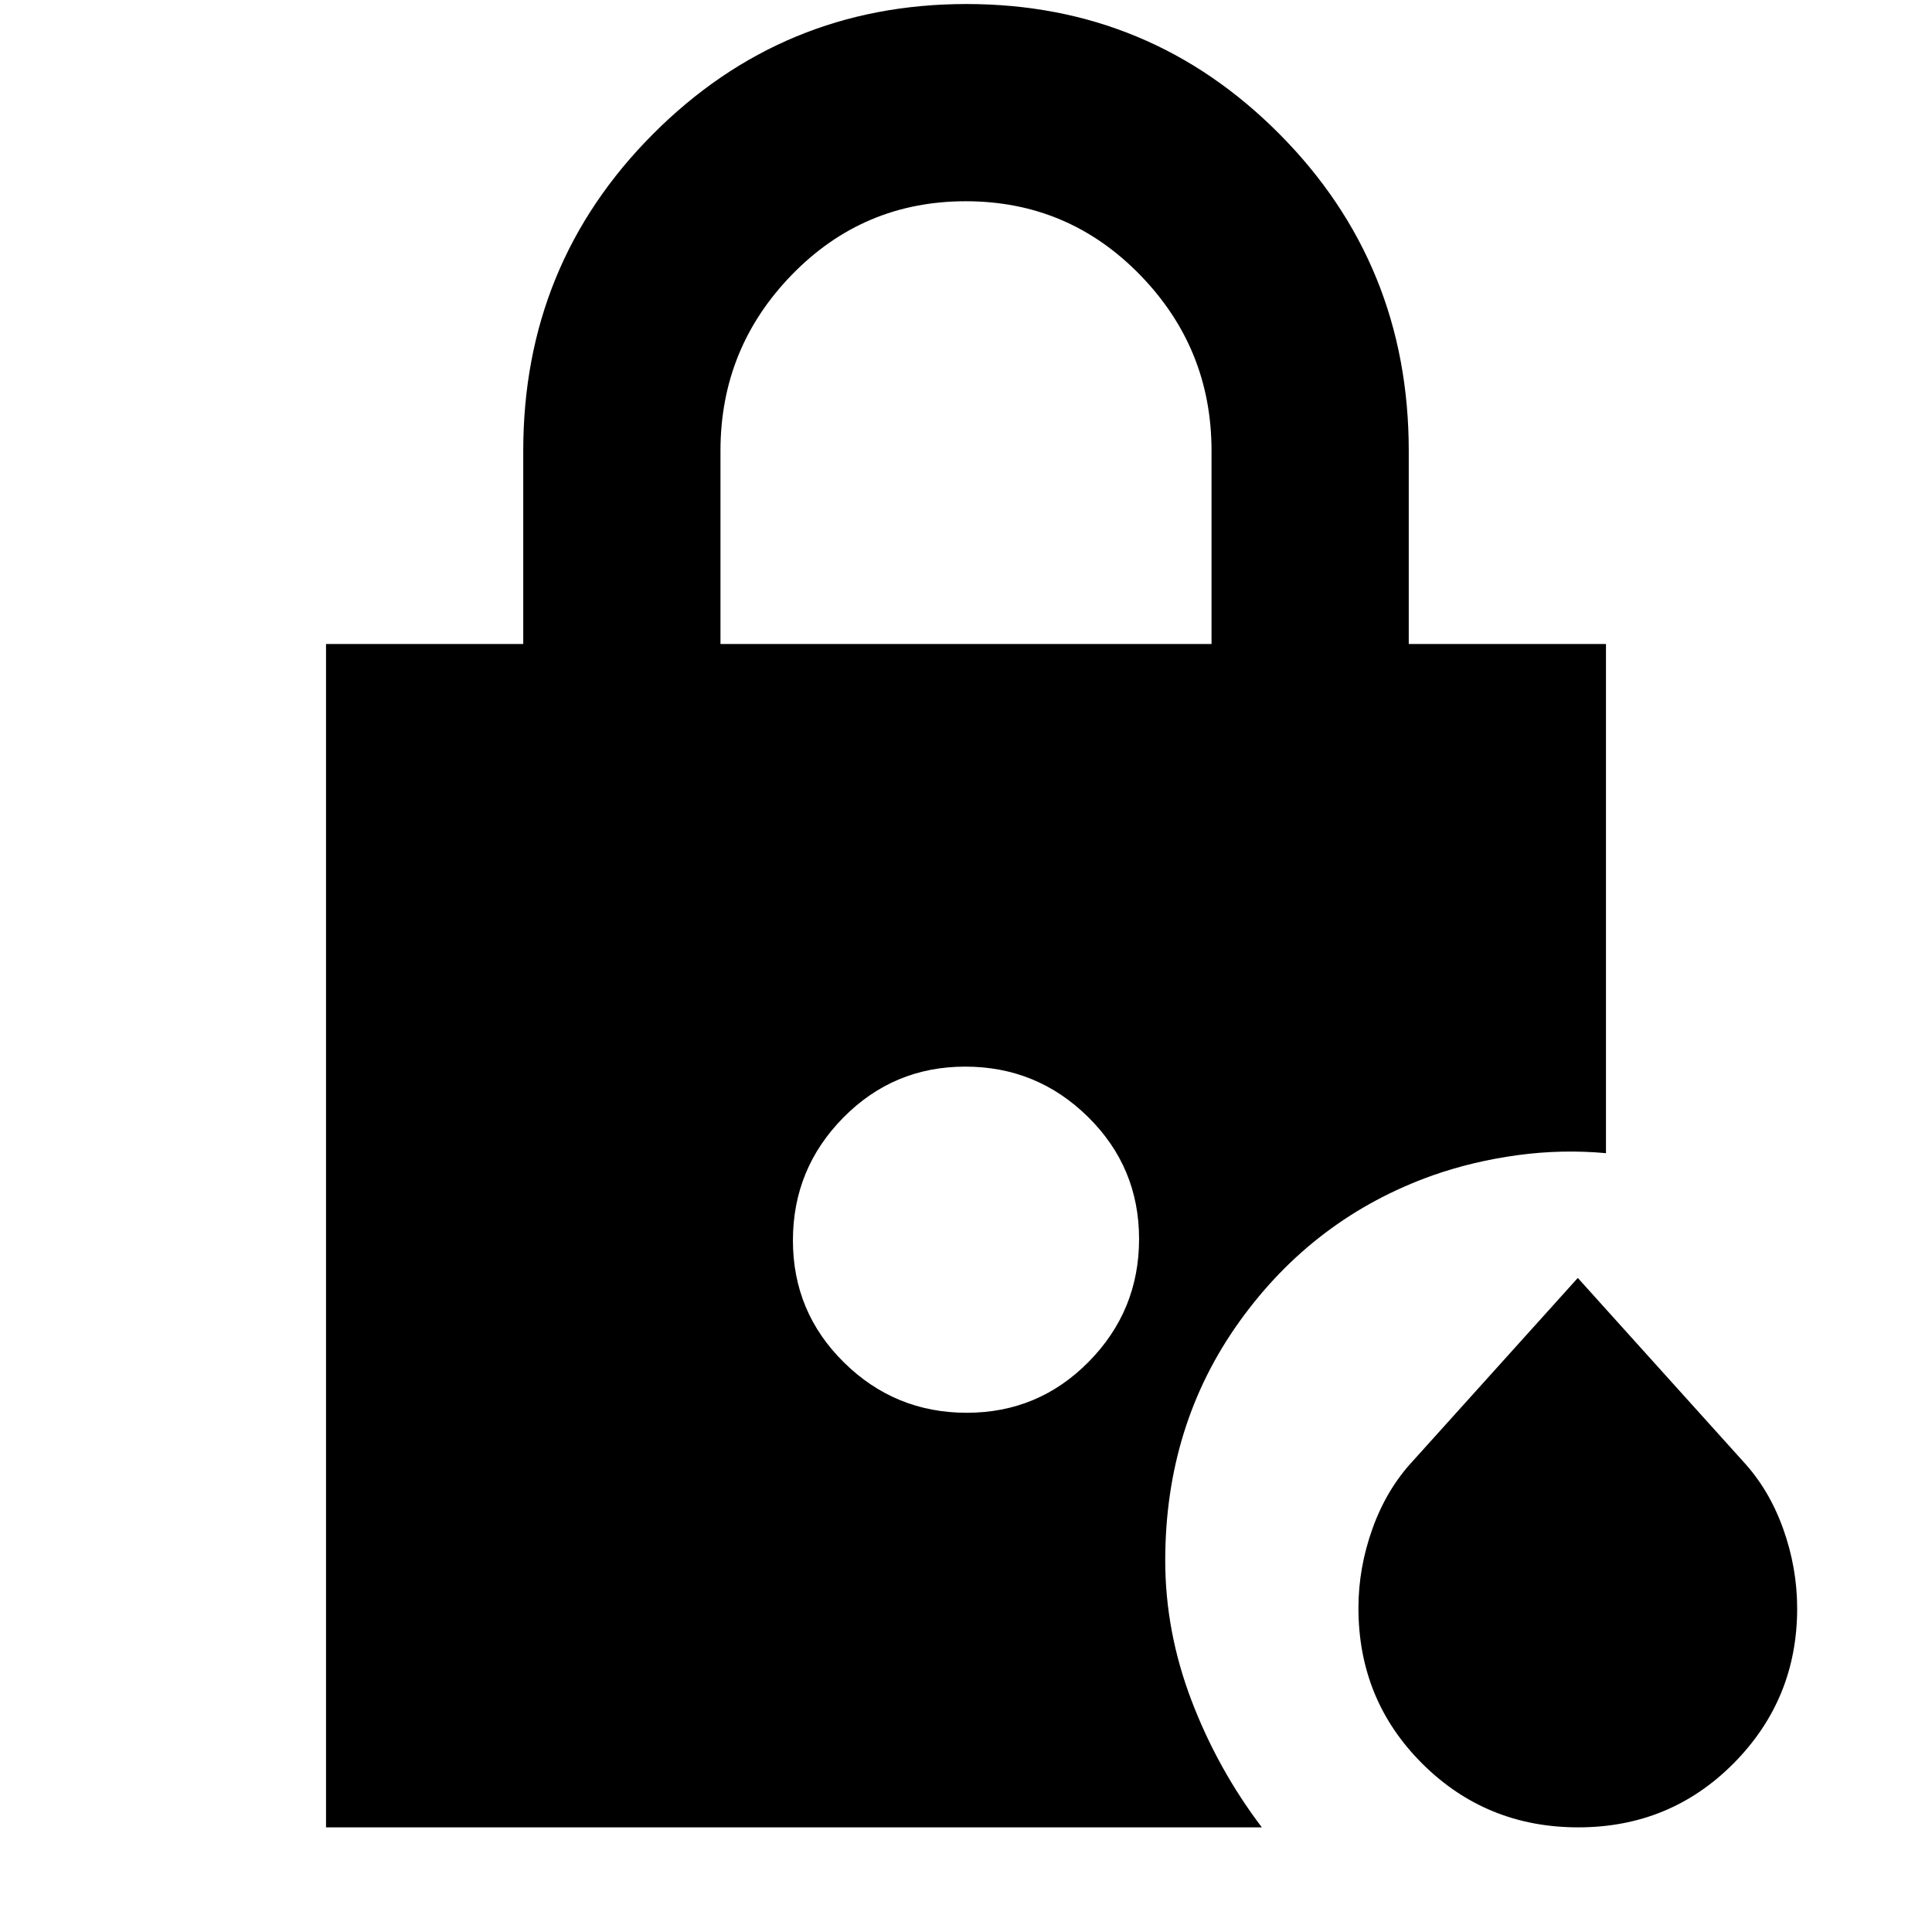 <svg xmlns="http://www.w3.org/2000/svg" height="20" viewBox="0 -960 960 960" width="20"><path d="M358-640h244v-96q0-51-35.62-87.5t-86.5-36.5q-50.88 0-86.38 36.5Q358-787 358-736v96ZM784.23-52q-45.69 0-77.46-31.61Q675-115.22 675-161q0-20 7-39.5t20-33.5l82-91 82 91q13 14 20 33.5t7 39.76q0 45.06-31.54 76.9Q829.91-52 784.23-52ZM480.37-258Q516-258 541-283.37t25-61Q566-380 540.63-405t-61-25Q444-430 419-404.63t-25 61Q394-308 419.37-283t61 25ZM162-52v-588h98v-96q0-92.68 64.42-157.34Q388.83-958 480.23-958q91.39 0 155.58 64.66Q700-828.68 700-736v96h98v253q-22-2-44 1t-42 10q-59 21-96 72.5t-37 118.94q0 35.21 13 69.39Q605-81 627-52H162Z"/></svg>